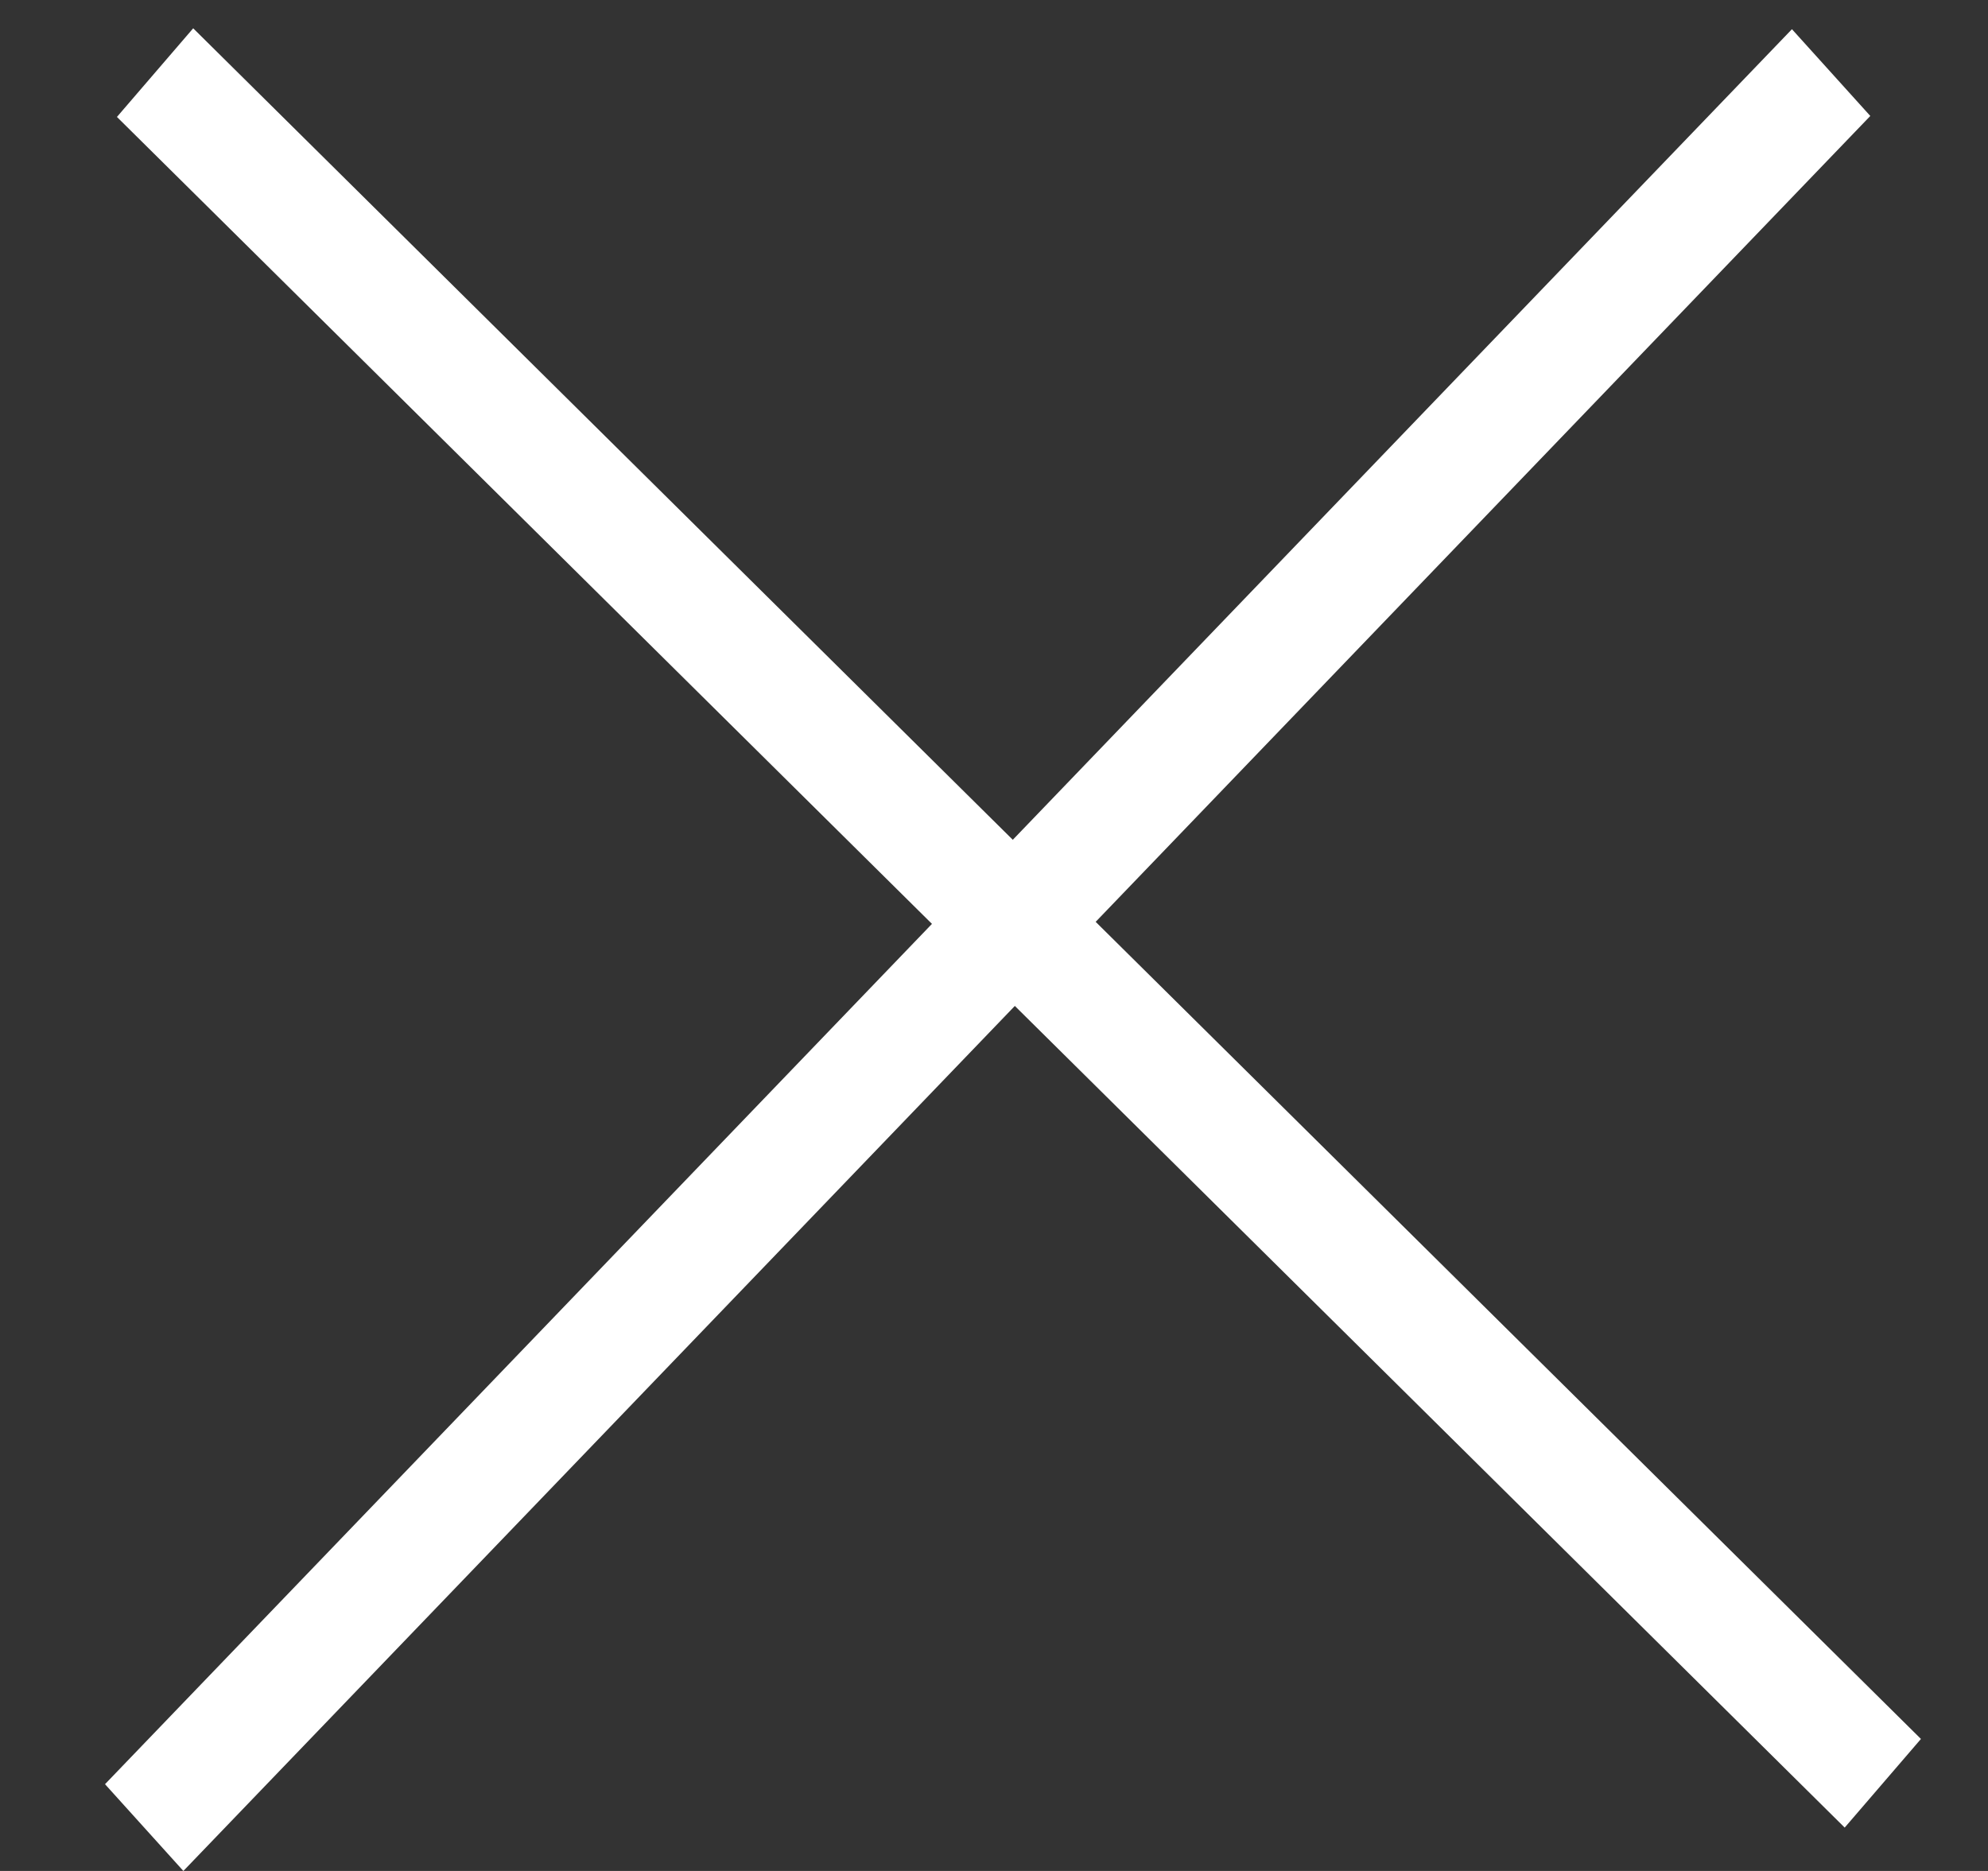 <svg width="17" height="16" viewBox="0 0 17 16" fill="#FFFFFF" xmlns="http://www.w3.org/2000/svg">
<rect x="0" y="0" width="17" height="16" fill="#333333" stroke="none"/>
<line y1="-0.5" x2="20.78" y2="-0.5" transform="matrix(0.711 0.704 -0.652 0.758 1 1)" stroke="#FFFFFF"/>
<line y1="-0.5" x2="20.816" y2="-0.5" transform="matrix(0.693 -0.721 0.67 0.742 1.568 16)" stroke="#FFFFFF"/>
</svg>
